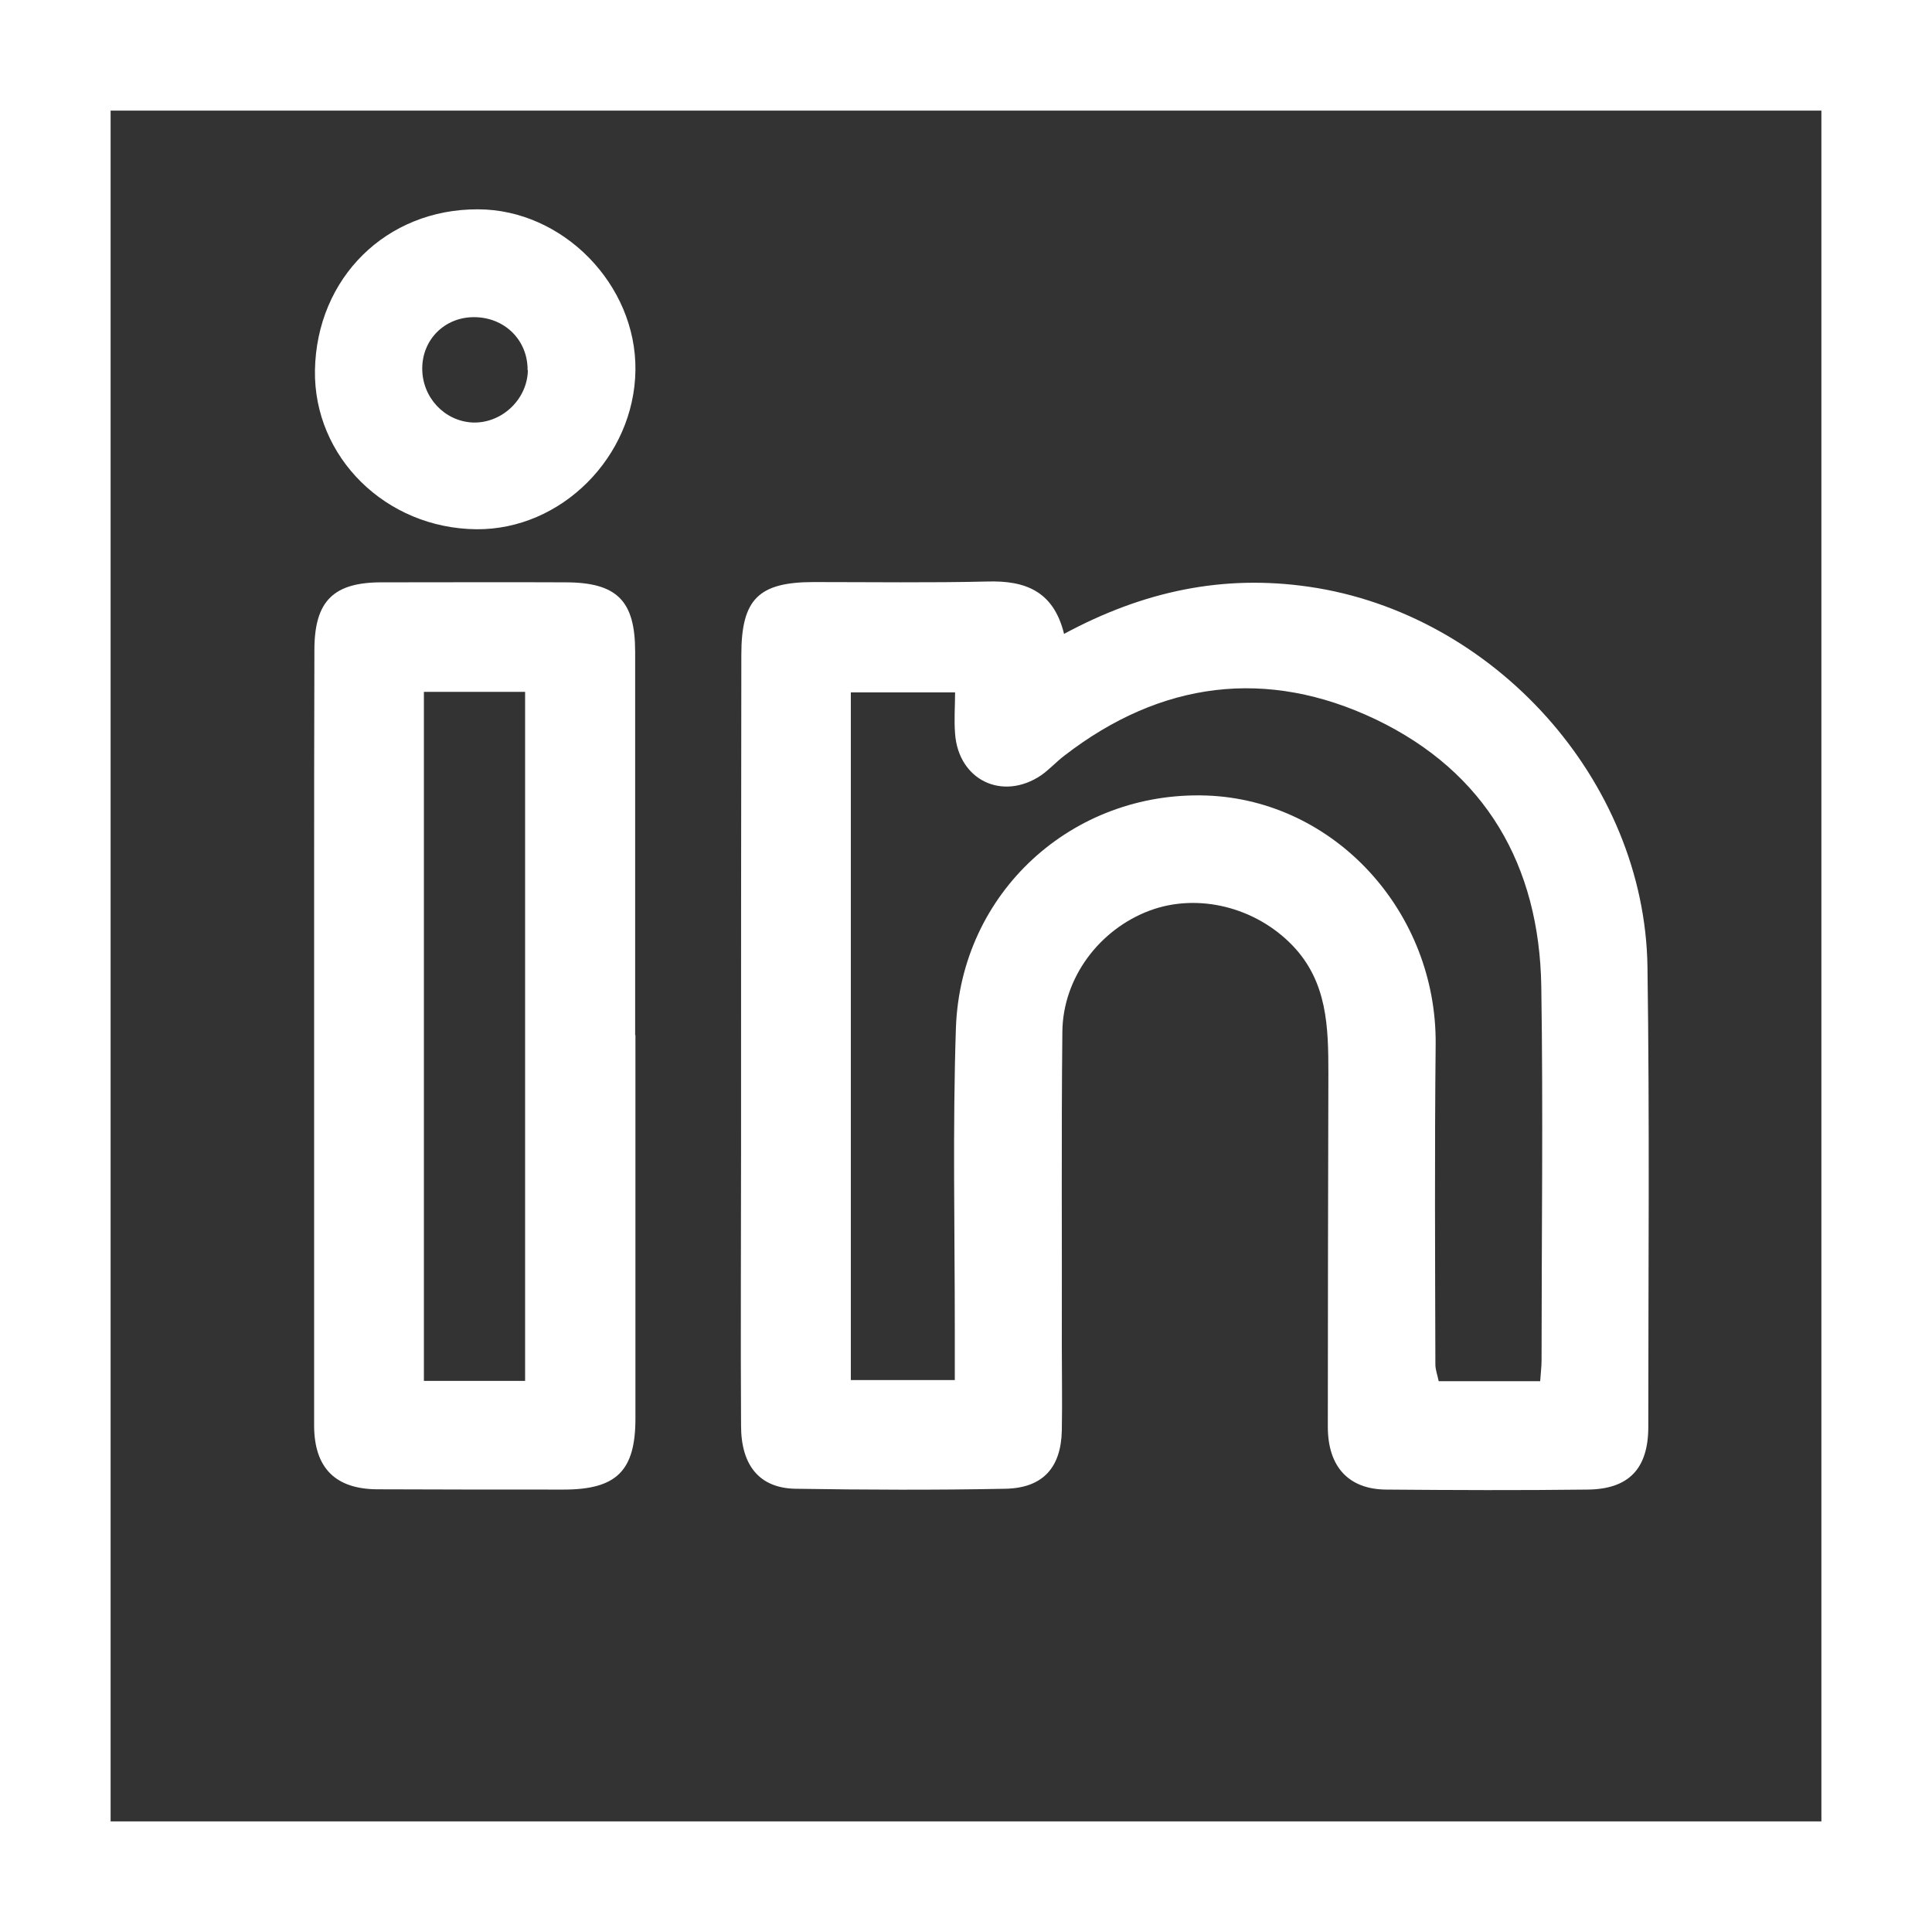 <?xml version="1.0" encoding="UTF-8"?>
<svg id="Layer_1" data-name="Layer 1" xmlns="http://www.w3.org/2000/svg" viewBox="0 0 69.87 69.87">
  <rect x="0" y="0" width="69.87" height="69.87" fill="#333333" stroke="none"/>
  <defs>
    <style>
      .cls-1 {
        fill: #fff;
        stroke-width: 0px;
      }

      .cls-2 {
        fill: none;
        stroke: #fff;
        stroke-miterlimit: 10;
        stroke-width: 4px;
      }
    </style>
  </defs>
  <path class="cls-1" d="m38.47,22.93c2.89-1.56,5.77-2.16,8.87-1.71,6.69.97,12.14,7,12.24,13.74.08,5.54.03,11.09.03,16.64,0,1.52-.71,2.26-2.21,2.27-2.42.03-4.85.02-7.27,0-1.36-.01-2.11-.83-2.11-2.27,0-4.26.01-8.52.02-12.78,0-1.67-.03-3.31-1.3-4.63-1.33-1.38-3.41-1.91-5.16-1.26-1.82.68-3.14,2.43-3.16,4.38-.04,3.78-.01,7.56-.02,11.35,0,1.03.02,2.06,0,3.08-.03,1.34-.69,2.07-2.03,2.1-2.53.05-5.07.04-7.6,0-1.29-.02-1.97-.83-1.97-2.28-.02-3.31,0-6.61,0-9.92,0-5.99,0-11.97.01-17.96,0-2.01.62-2.63,2.62-2.63,2.09,0,4.19.03,6.28-.02,1.36-.04,2.39.34,2.77,1.89Zm17.23,27.02c.02-.32.05-.53.05-.74,0-4.51.06-9.03-.01-13.54-.07-4.38-2.02-7.75-5.98-9.65-3.94-1.88-7.78-1.39-11.27,1.31-.29.22-.54.5-.84.71-1.4.94-2.99.17-3.11-1.51-.04-.49,0-.99,0-1.49h-3.77v24.87h3.76c0-.67,0-1.25,0-1.83,0-3.63-.08-7.27.04-10.9.17-4.91,4.22-8.58,9.07-8.41,4.64.17,8.33,4.22,8.28,9.01-.04,3.85-.02,7.71-.01,11.56,0,.2.08.41.12.61h3.69Z"/>
  <path class="cls-1" d="m22.98,37.43c0,4.62,0,9.25,0,13.87,0,1.89-.68,2.57-2.6,2.57-2.24,0-4.48,0-6.71-.01-1.52,0-2.3-.75-2.31-2.29,0-6.35,0-12.69,0-19.04,0-3.01,0-6.02.01-9.02,0-1.79.7-2.46,2.47-2.45,2.2,0,4.4-.01,6.6,0,1.88,0,2.53.67,2.53,2.51,0,4.62,0,9.25,0,13.87Zm-3.99,12.51v-24.92h-3.66v24.92h3.66Z"/>
  <path class="cls-1" d="m17.23,19.14c-3.28-.03-5.89-2.61-5.84-5.75.06-3.34,2.58-5.83,5.89-5.82,3.07,0,5.74,2.72,5.7,5.82-.04,3.13-2.68,5.78-5.76,5.75Zm1.85-5.75c.01-1.09-.83-1.92-1.94-1.92-1.06,0-1.87.81-1.87,1.86,0,1.04.8,1.9,1.82,1.95,1.05.04,1.98-.83,2-1.89Z"/>
  <rect class="cls-2" x="2" y="2" width="65.87" height="65.87"/>
</svg>